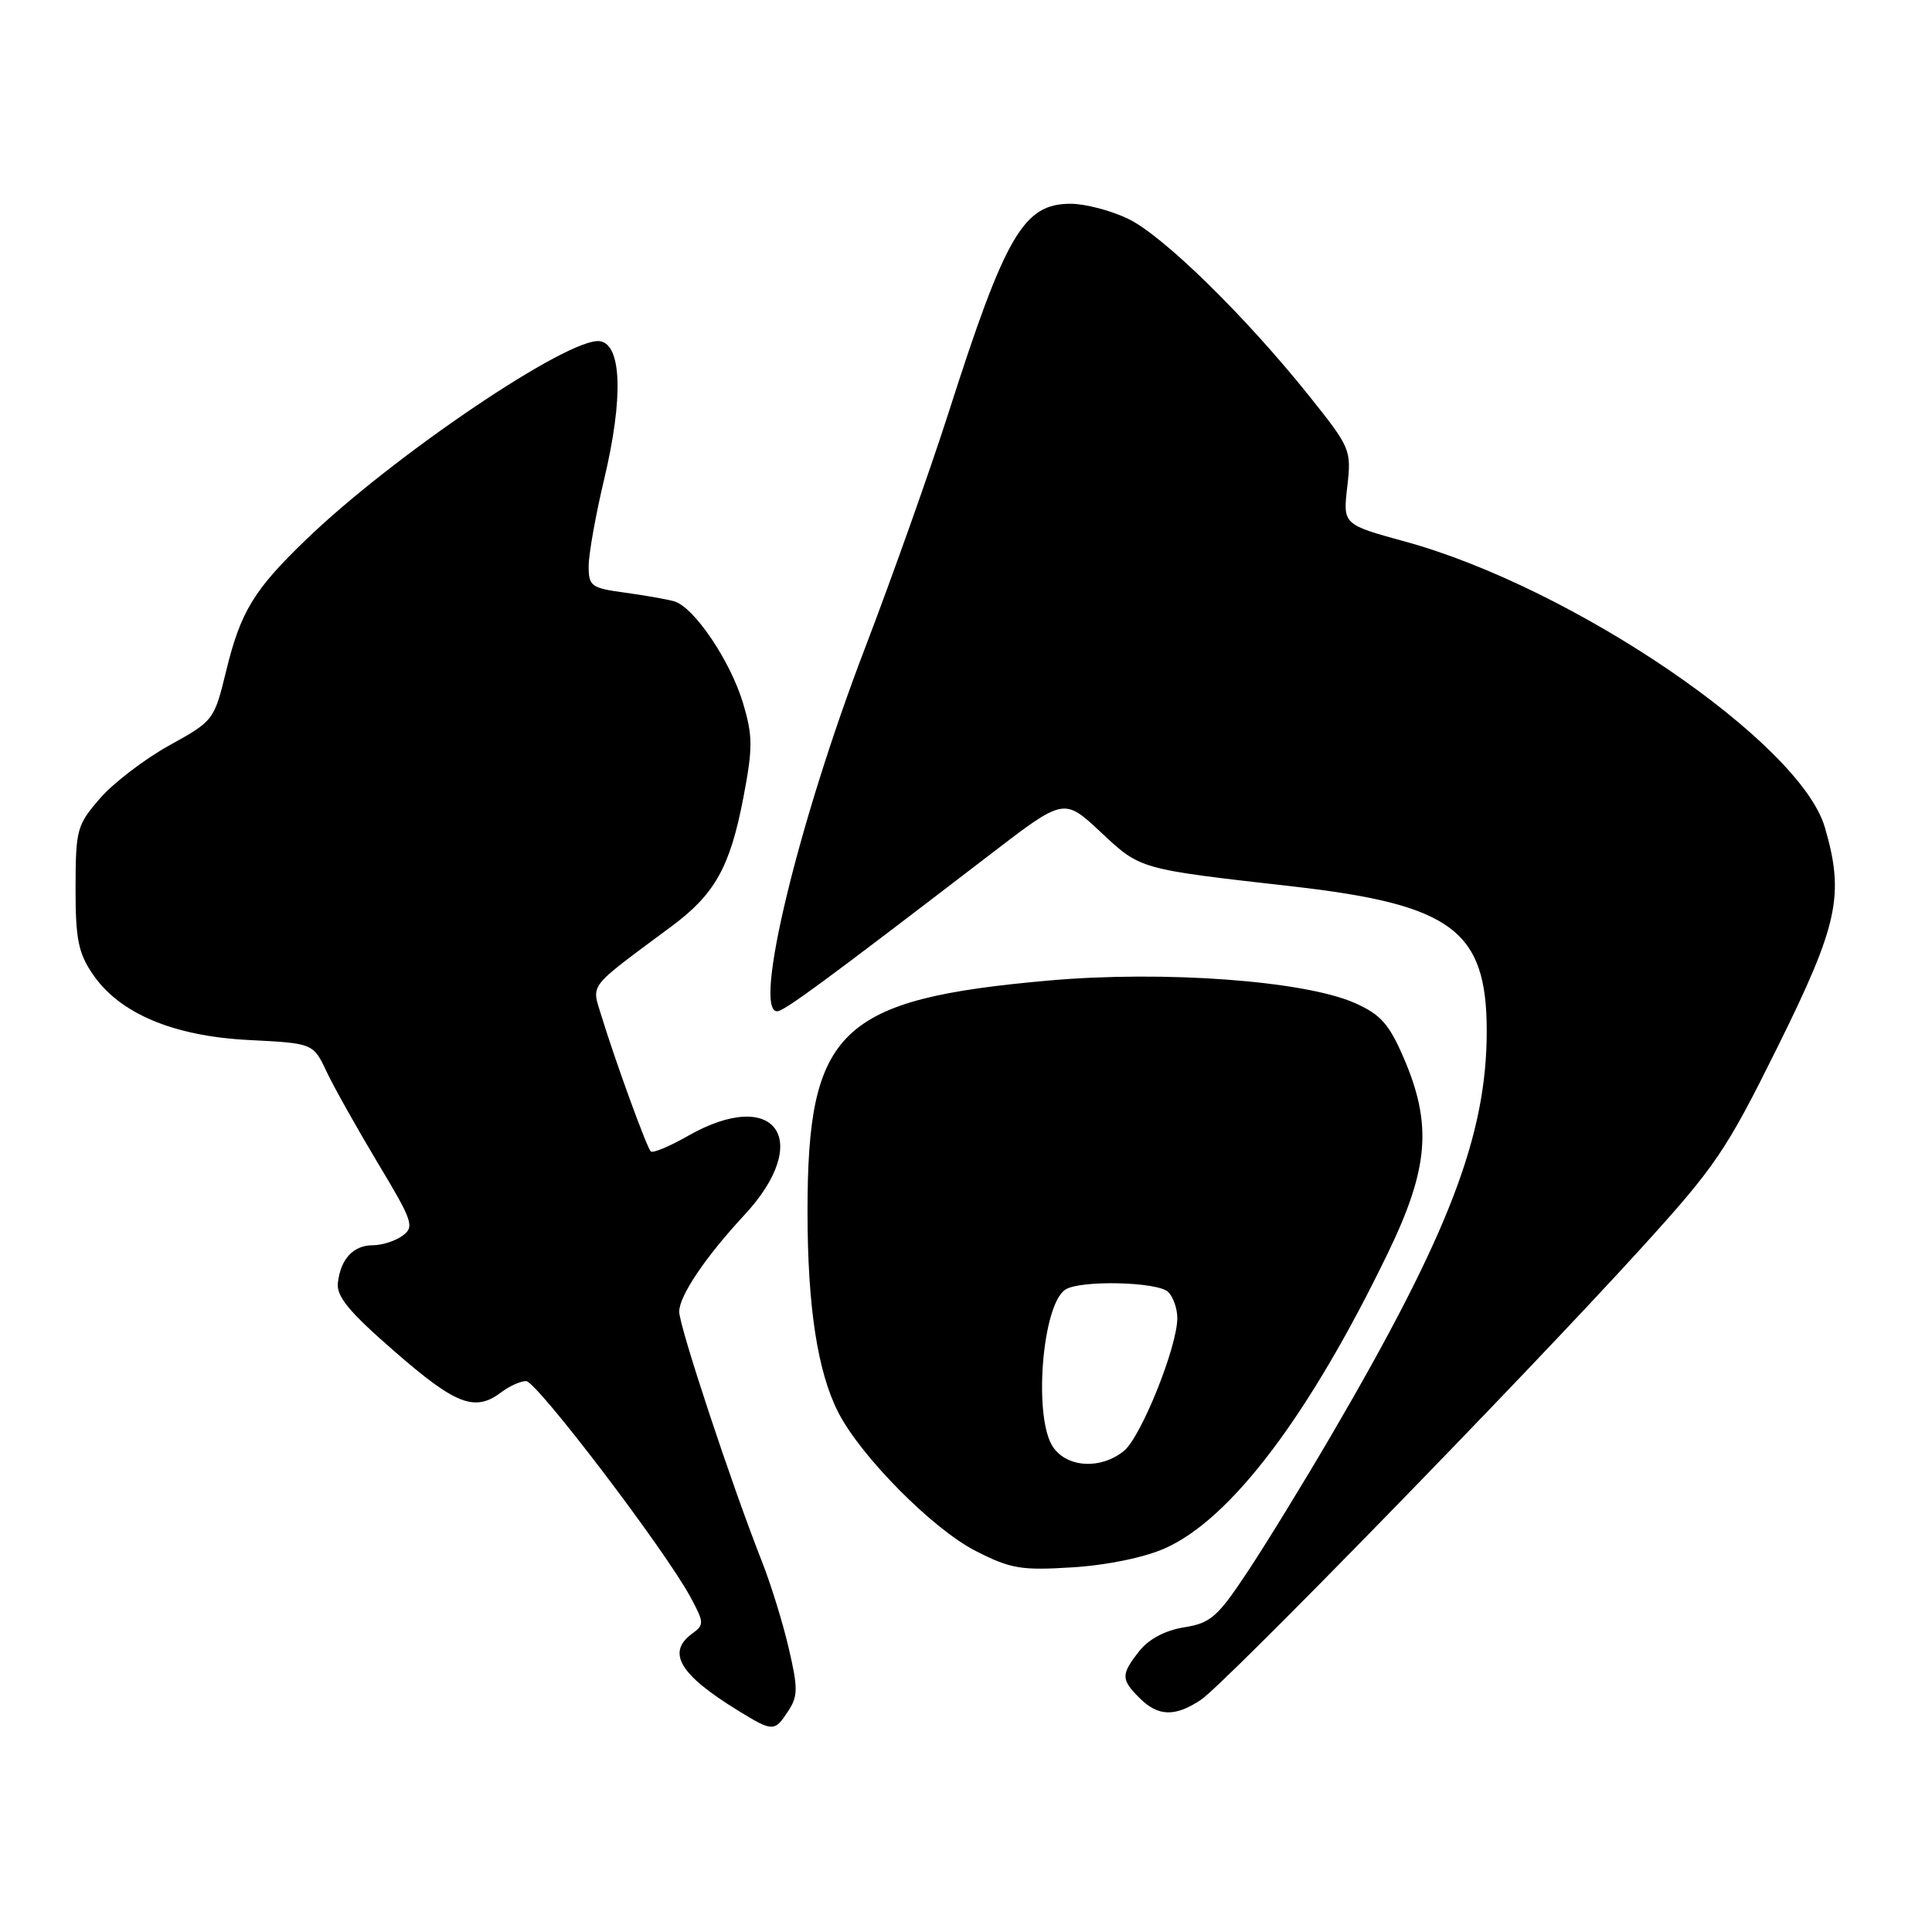 <?xml version="1.0" encoding="UTF-8" standalone="no"?>
<!DOCTYPE svg PUBLIC "-//W3C//DTD SVG 1.1//EN" "http://www.w3.org/Graphics/SVG/1.1/DTD/svg11.dtd" >
<svg xmlns="http://www.w3.org/2000/svg" xmlns:xlink="http://www.w3.org/1999/xlink" version="1.1" viewBox="0 0 256 256">
 <g >
 <path fill="currentColor"
d=" M 104.44 226.73 C 105.74 224.74 105.75 223.70 104.51 218.39 C 103.74 215.06 102.14 209.89 100.96 206.91 C 96.96 196.77 90.00 175.76 90.00 173.81 C 90.00 171.70 93.47 166.56 98.63 161.00 C 107.87 151.05 102.72 143.90 91.11 150.54 C 88.69 151.92 86.50 152.83 86.23 152.57 C 85.68 152.02 81.47 140.43 79.69 134.60 C 78.38 130.27 77.72 131.11 88.95 122.77 C 94.73 118.49 96.73 114.90 98.50 105.69 C 99.76 99.10 99.75 97.53 98.48 93.24 C 96.80 87.58 91.94 80.40 89.31 79.67 C 88.31 79.39 85.36 78.88 82.75 78.52 C 78.34 77.92 78.00 77.67 78.00 75.02 C 78.00 73.44 78.92 68.27 80.05 63.52 C 82.62 52.73 82.39 45.63 79.48 45.21 C 75.42 44.63 52.17 60.32 40.63 71.43 C 33.64 78.15 31.89 81.02 29.97 88.89 C 28.38 95.43 28.31 95.52 22.43 98.77 C 19.17 100.58 15.04 103.73 13.26 105.78 C 10.19 109.31 10.03 109.91 10.01 117.60 C 10.00 124.37 10.37 126.25 12.25 129.03 C 15.79 134.28 22.94 137.30 33.00 137.81 C 41.50 138.24 41.50 138.24 43.28 142.01 C 44.26 144.08 47.32 149.53 50.07 154.12 C 54.69 161.80 54.95 162.56 53.35 163.73 C 52.40 164.43 50.63 165.00 49.43 165.00 C 46.82 165.00 45.14 166.80 44.77 169.98 C 44.56 171.79 46.25 173.83 52.37 179.15 C 60.44 186.17 62.94 187.12 66.44 184.47 C 67.51 183.66 68.98 183.00 69.71 183.00 C 71.10 183.00 88.15 205.41 91.50 211.64 C 93.31 215.00 93.33 215.29 91.71 216.47 C 88.30 218.96 90.05 221.90 97.78 226.65 C 102.42 229.50 102.62 229.50 104.44 226.73 Z  M 159.12 225.24 C 162.24 223.17 201.90 182.50 217.32 165.55 C 227.34 154.54 228.68 152.57 235.57 138.67 C 243.59 122.47 244.42 118.59 241.80 109.62 C 238.50 98.34 208.44 77.87 186.22 71.77 C 177.94 69.50 177.94 69.50 178.52 64.50 C 179.08 59.61 178.97 59.35 173.50 52.50 C 165.04 41.92 154.14 31.24 149.50 29.00 C 147.23 27.90 143.79 27.00 141.86 27.00 C 135.62 27.00 133.24 31.08 125.66 54.77 C 123.24 62.32 118.25 76.38 114.57 86.00 C 105.78 108.97 99.73 134.00 102.97 134.00 C 103.90 134.00 109.26 130.05 131.24 113.19 C 140.98 105.71 140.98 105.71 145.83 110.24 C 151.16 115.23 150.81 115.13 171.25 117.45 C 192.40 119.86 196.99 123.27 197.00 136.59 C 197.00 150.44 192.00 163.48 176.51 190.00 C 172.82 196.32 167.78 204.54 165.32 208.25 C 161.33 214.27 160.42 215.07 156.89 215.63 C 154.38 216.04 152.22 217.18 150.97 218.77 C 148.51 221.89 148.52 222.52 151.00 225.00 C 153.45 227.45 155.70 227.52 159.12 225.24 Z  M 154.34 205.17 C 163.11 201.30 173.51 187.52 183.90 166.04 C 189.34 154.79 189.80 148.97 185.97 140.11 C 184.04 135.66 182.92 134.41 179.51 132.90 C 172.83 129.94 154.24 128.58 139.03 129.92 C 111.26 132.38 107.00 136.44 107.00 160.50 C 107.00 173.13 108.32 181.74 111.07 187.14 C 114.06 192.99 123.60 202.62 129.30 205.52 C 133.94 207.88 135.32 208.11 142.12 207.68 C 146.66 207.40 151.61 206.38 154.34 205.17 Z  M 139.56 191.78 C 136.89 187.98 138.07 172.84 141.18 170.87 C 143.19 169.59 153.44 169.84 154.80 171.20 C 155.46 171.86 156.00 173.41 156.00 174.65 C 156.00 178.46 151.20 190.40 148.93 192.25 C 145.90 194.72 141.46 194.50 139.56 191.78 Z "/>
</g>
</svg>